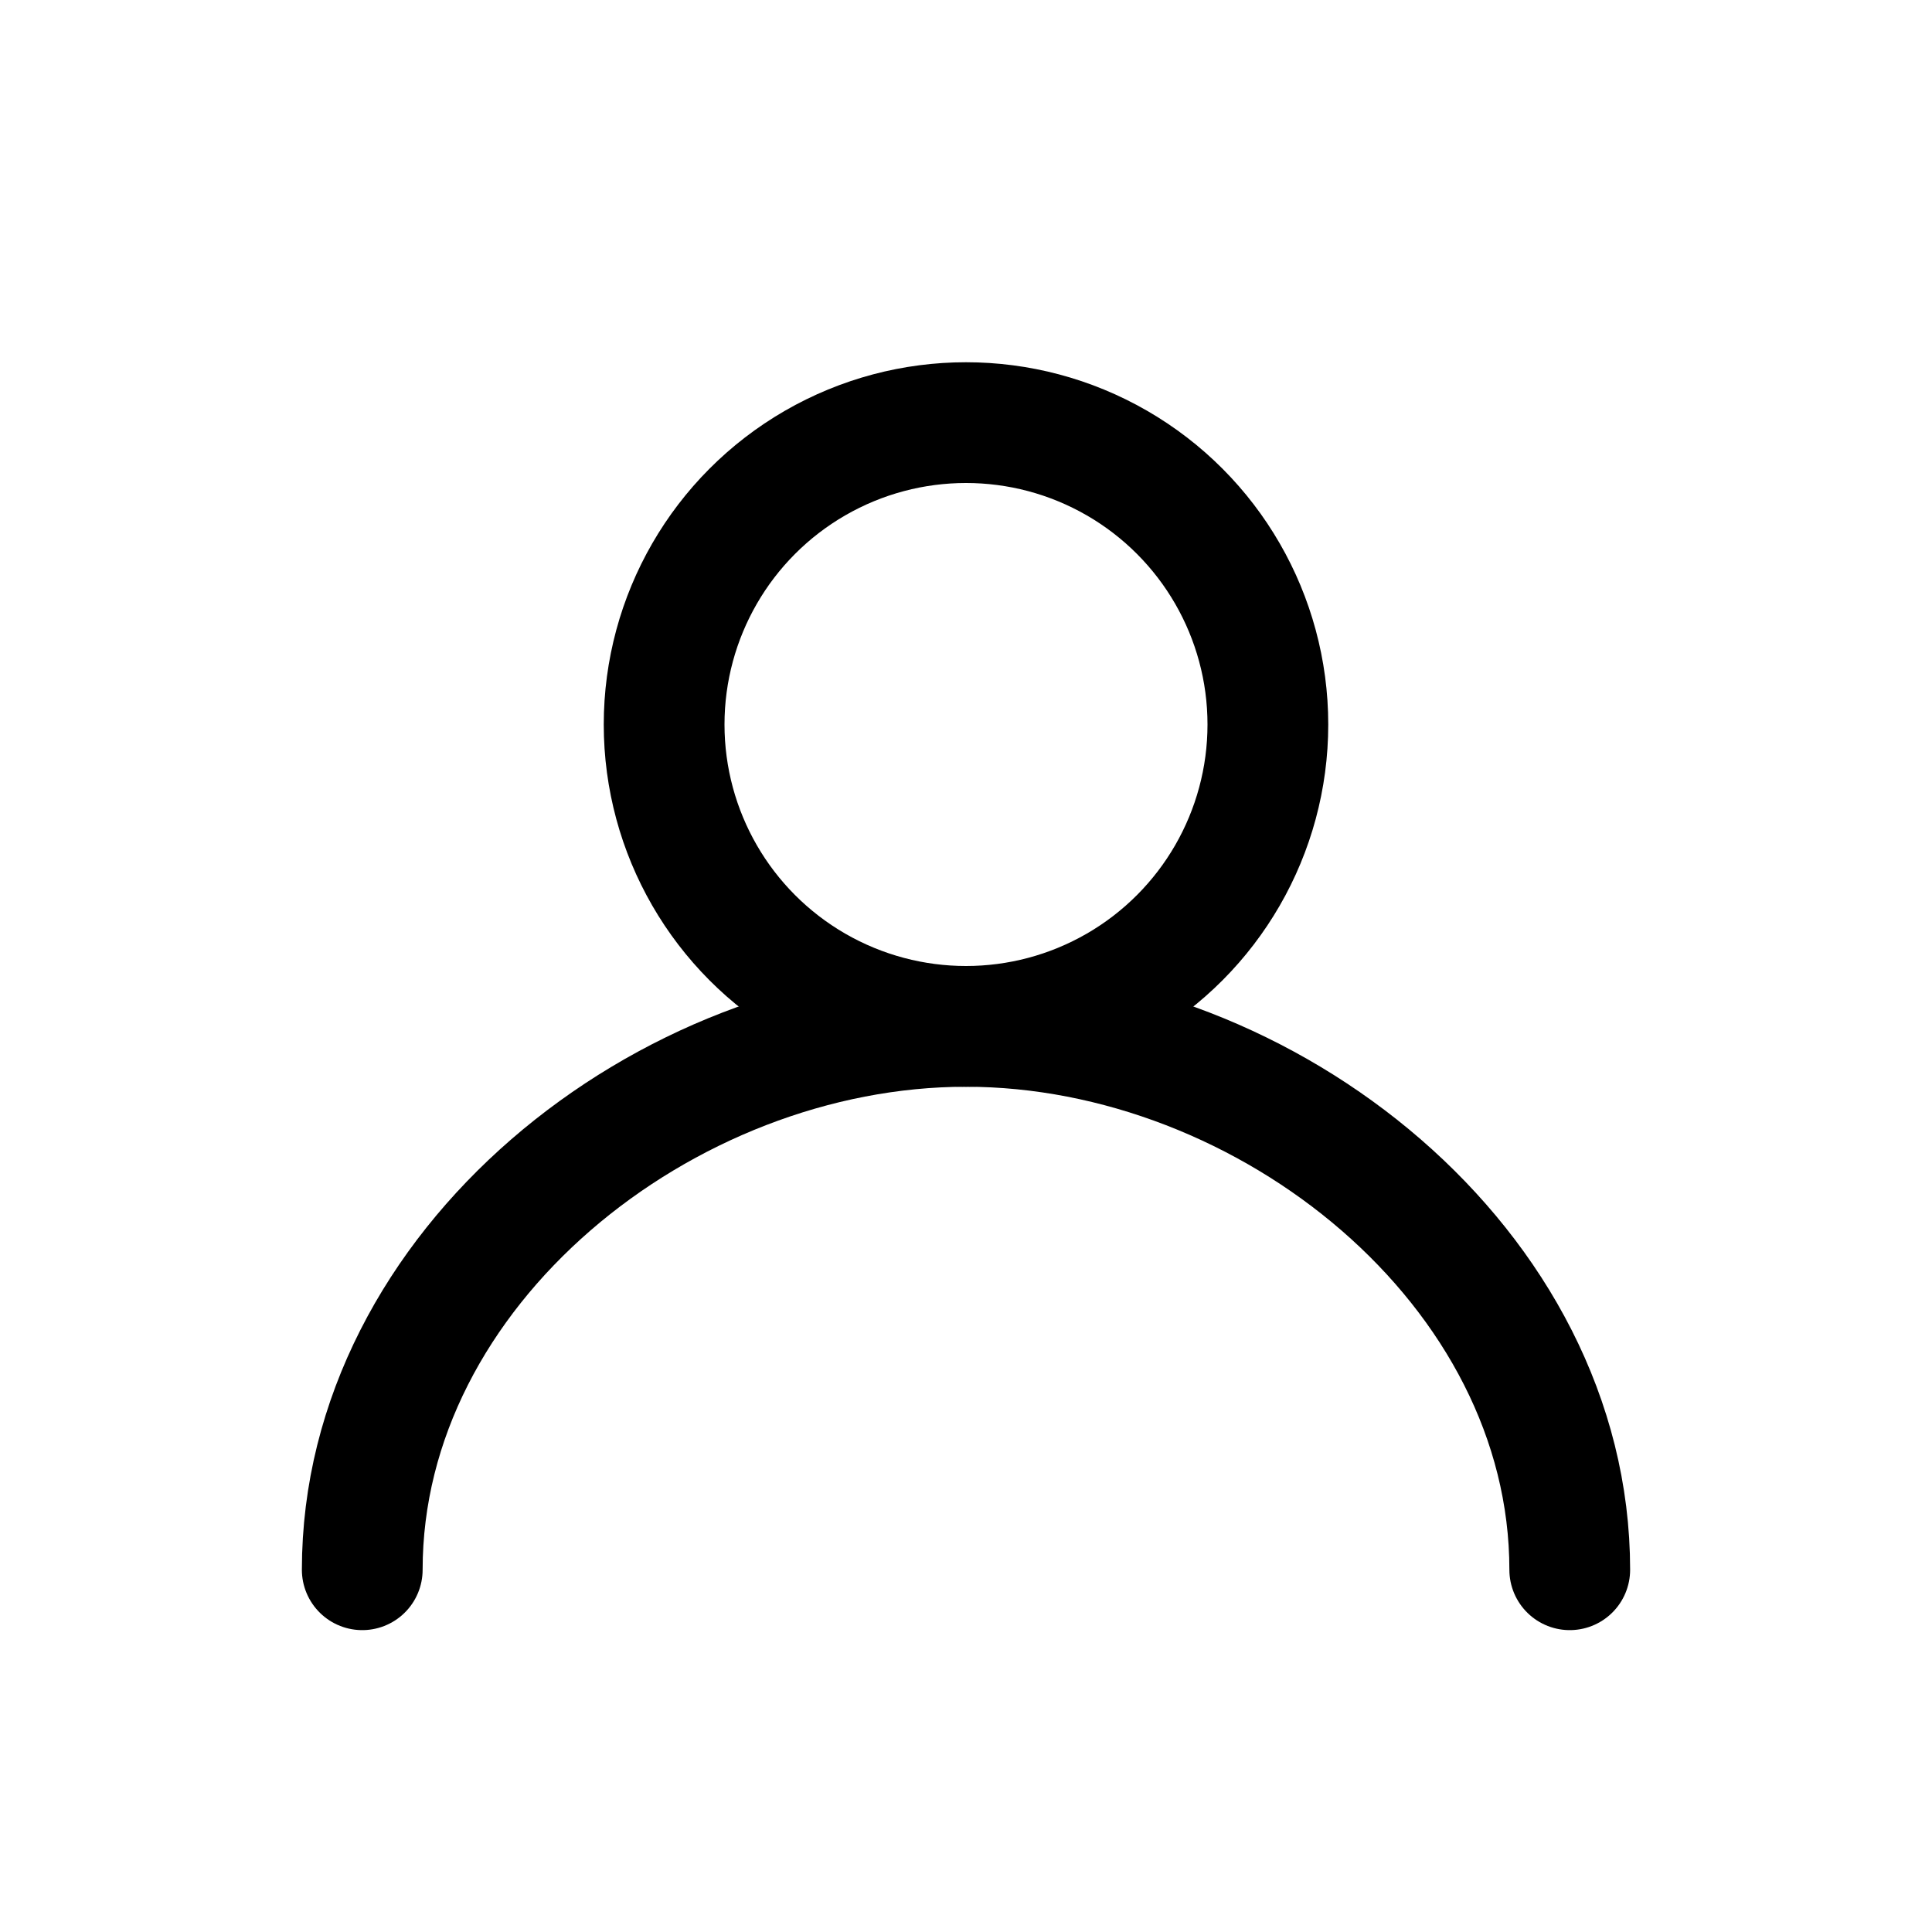 <svg width="16" height="16" viewBox="0 0 16 16" fill="none" xmlns="http://www.w3.org/2000/svg">
  <circle cx="8" cy="6" r="2.5" stroke="#000" stroke-width="1"/>
  <path d="M3 13c0-2.5 2.5-4.5 5-4.5s5 2 5 4.5" stroke="#000" stroke-width="1" stroke-linecap="round"/>
</svg> 